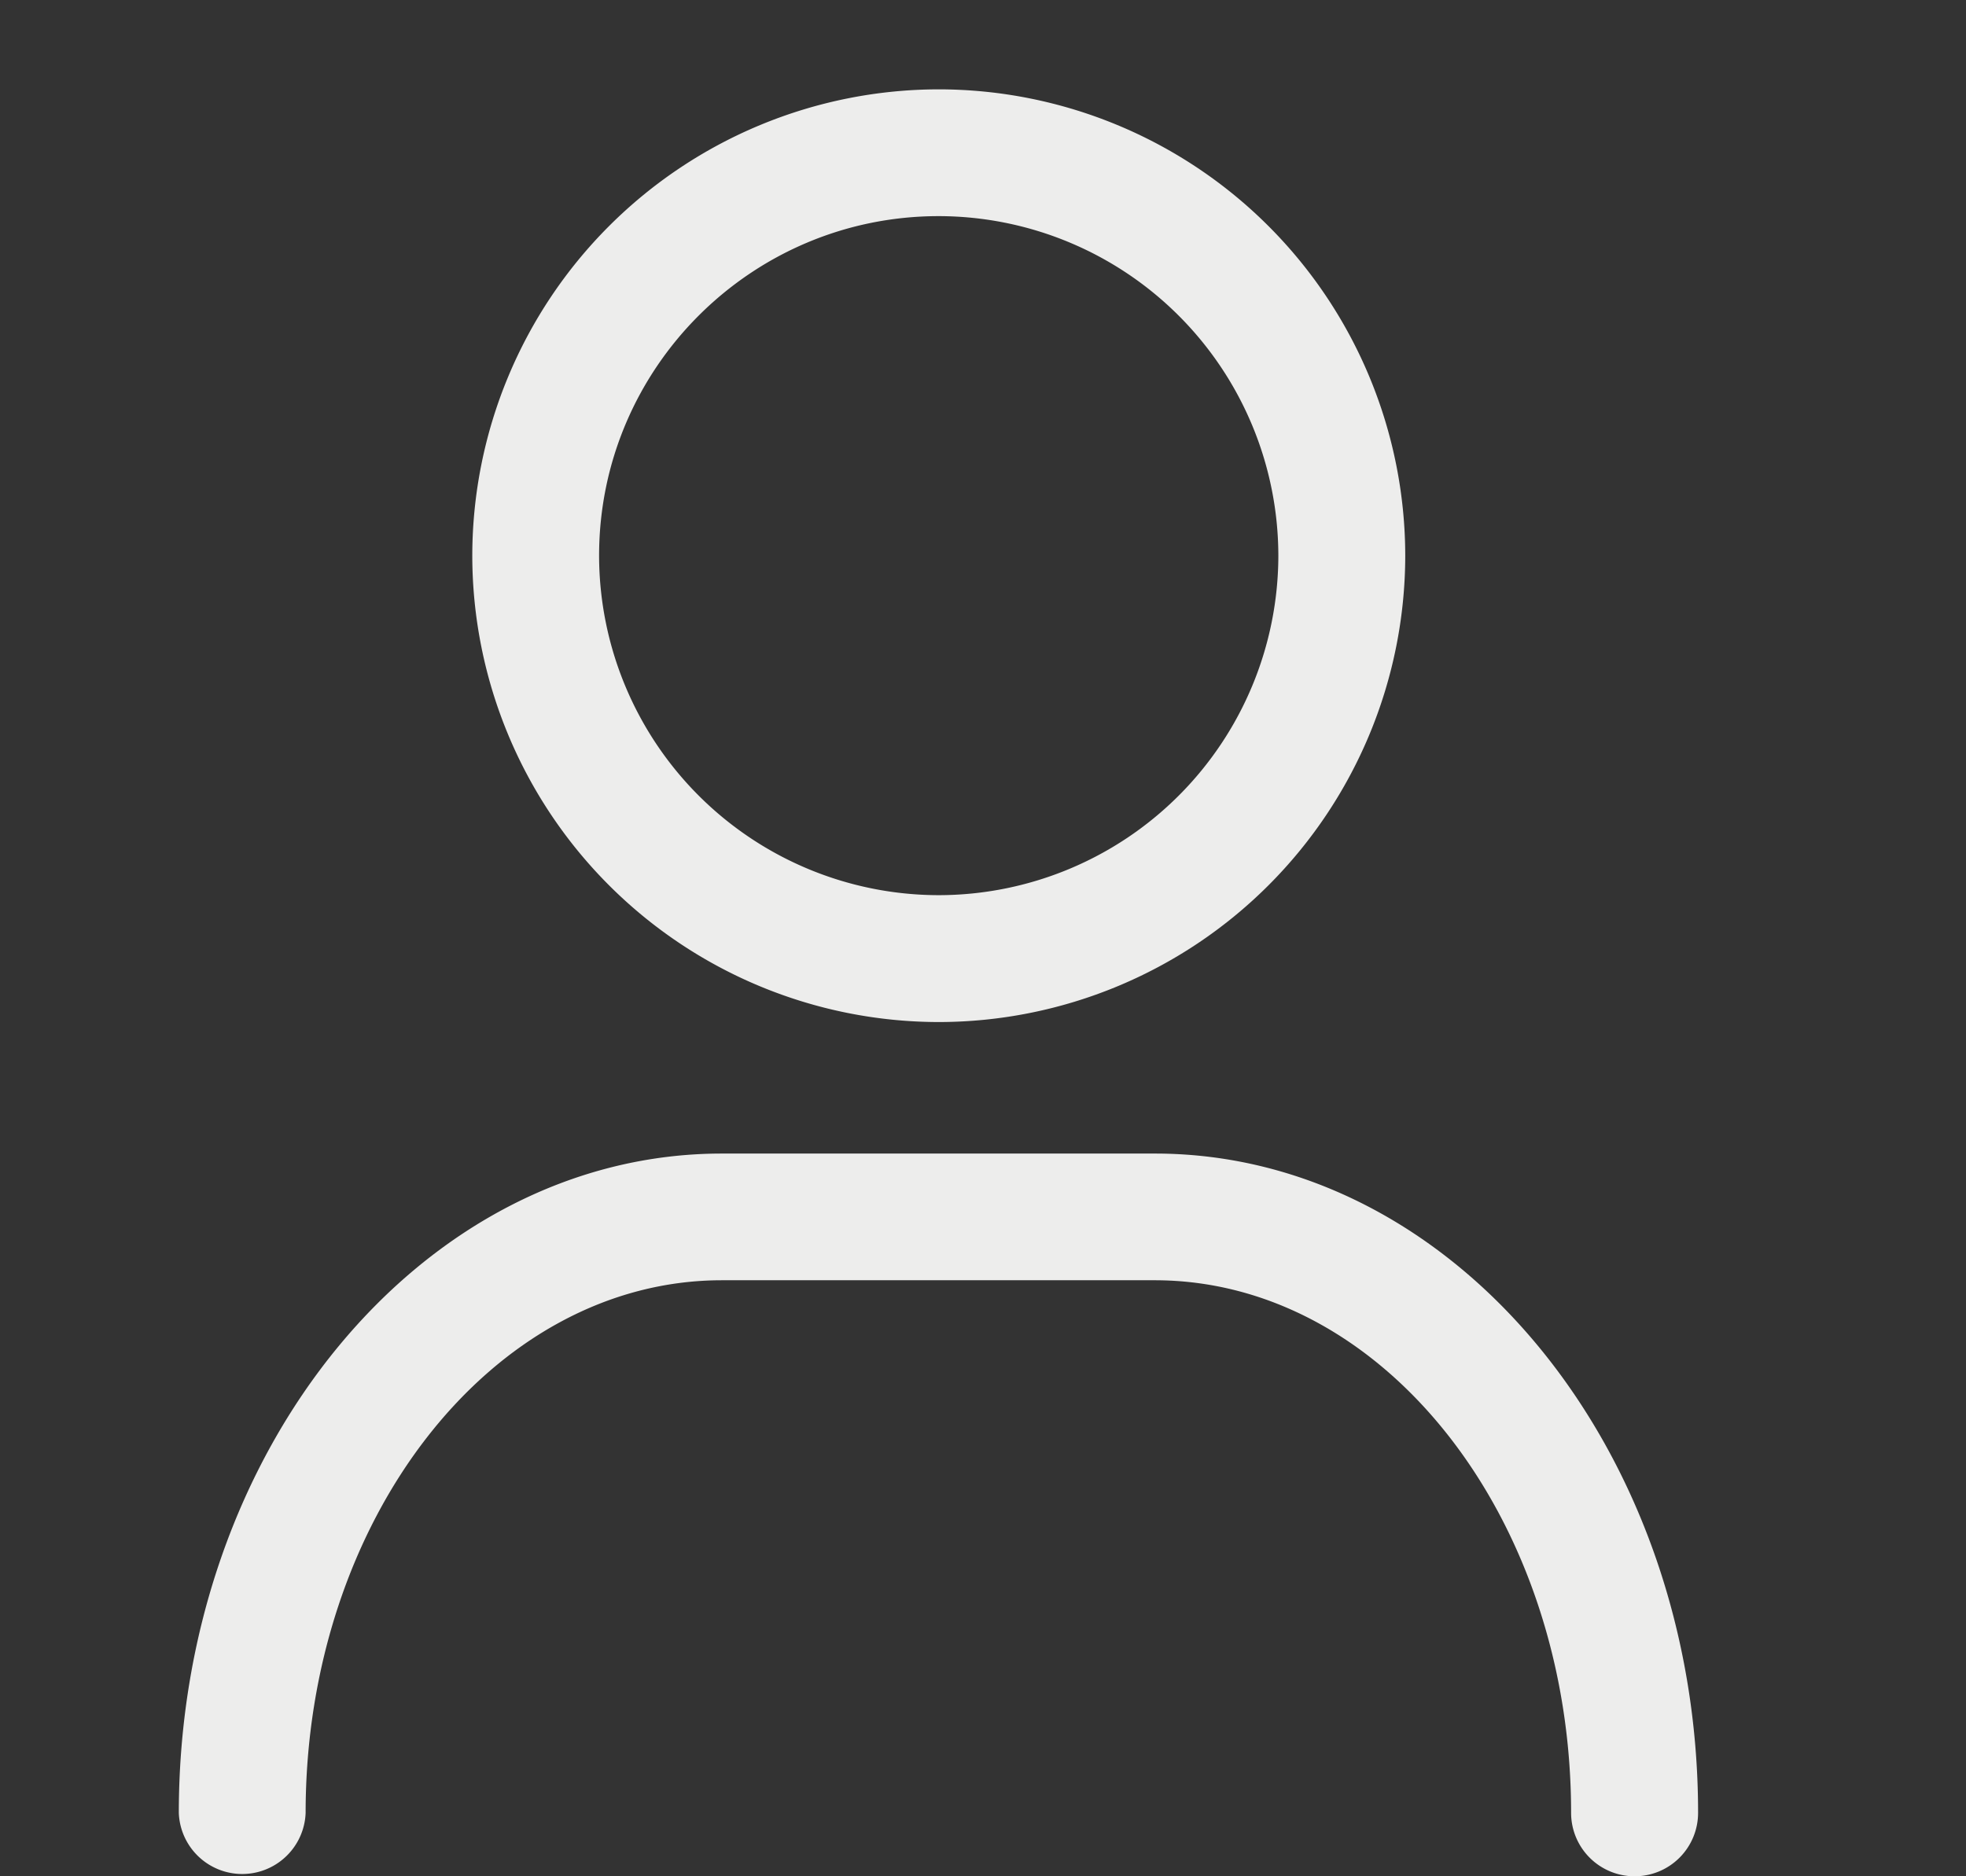 <svg xmlns="http://www.w3.org/2000/svg" width="22" height="21" viewBox="0 0 22 21">
    <rect x="0" y="0" width="22" height="21" fill="#333333" stroke="none"/>
    <path fill="#EDEDEC" fill-rule="evenodd" d="M10.505 11.439a5.225 5.225 0 0 1-5.22-5.22A5.225 5.225 0 0 1 10.506 1a5.225 5.225 0 0 1 5.219 5.22 5.225 5.225 0 0 1-5.22 5.219zm0-9.02a3.805 3.805 0 0 1 3.8 3.8 3.805 3.805 0 0 1-3.8 3.8 3.805 3.805 0 0 1-3.801-3.8c0-2.096 1.704-3.8 3.8-3.8zM18.29 21a.71.71 0 0 1-.709-.71c0-3.287-2.09-5.961-4.66-5.961H8.078c-2.568 0-4.658 2.674-4.658 5.962a.71.71 0 0 1-1.419 0c0-4.07 2.726-7.38 6.077-7.38h4.846c3.351 0 6.078 3.31 6.078 7.38a.71.71 0 0 1-.71.709z"/>
</svg>
